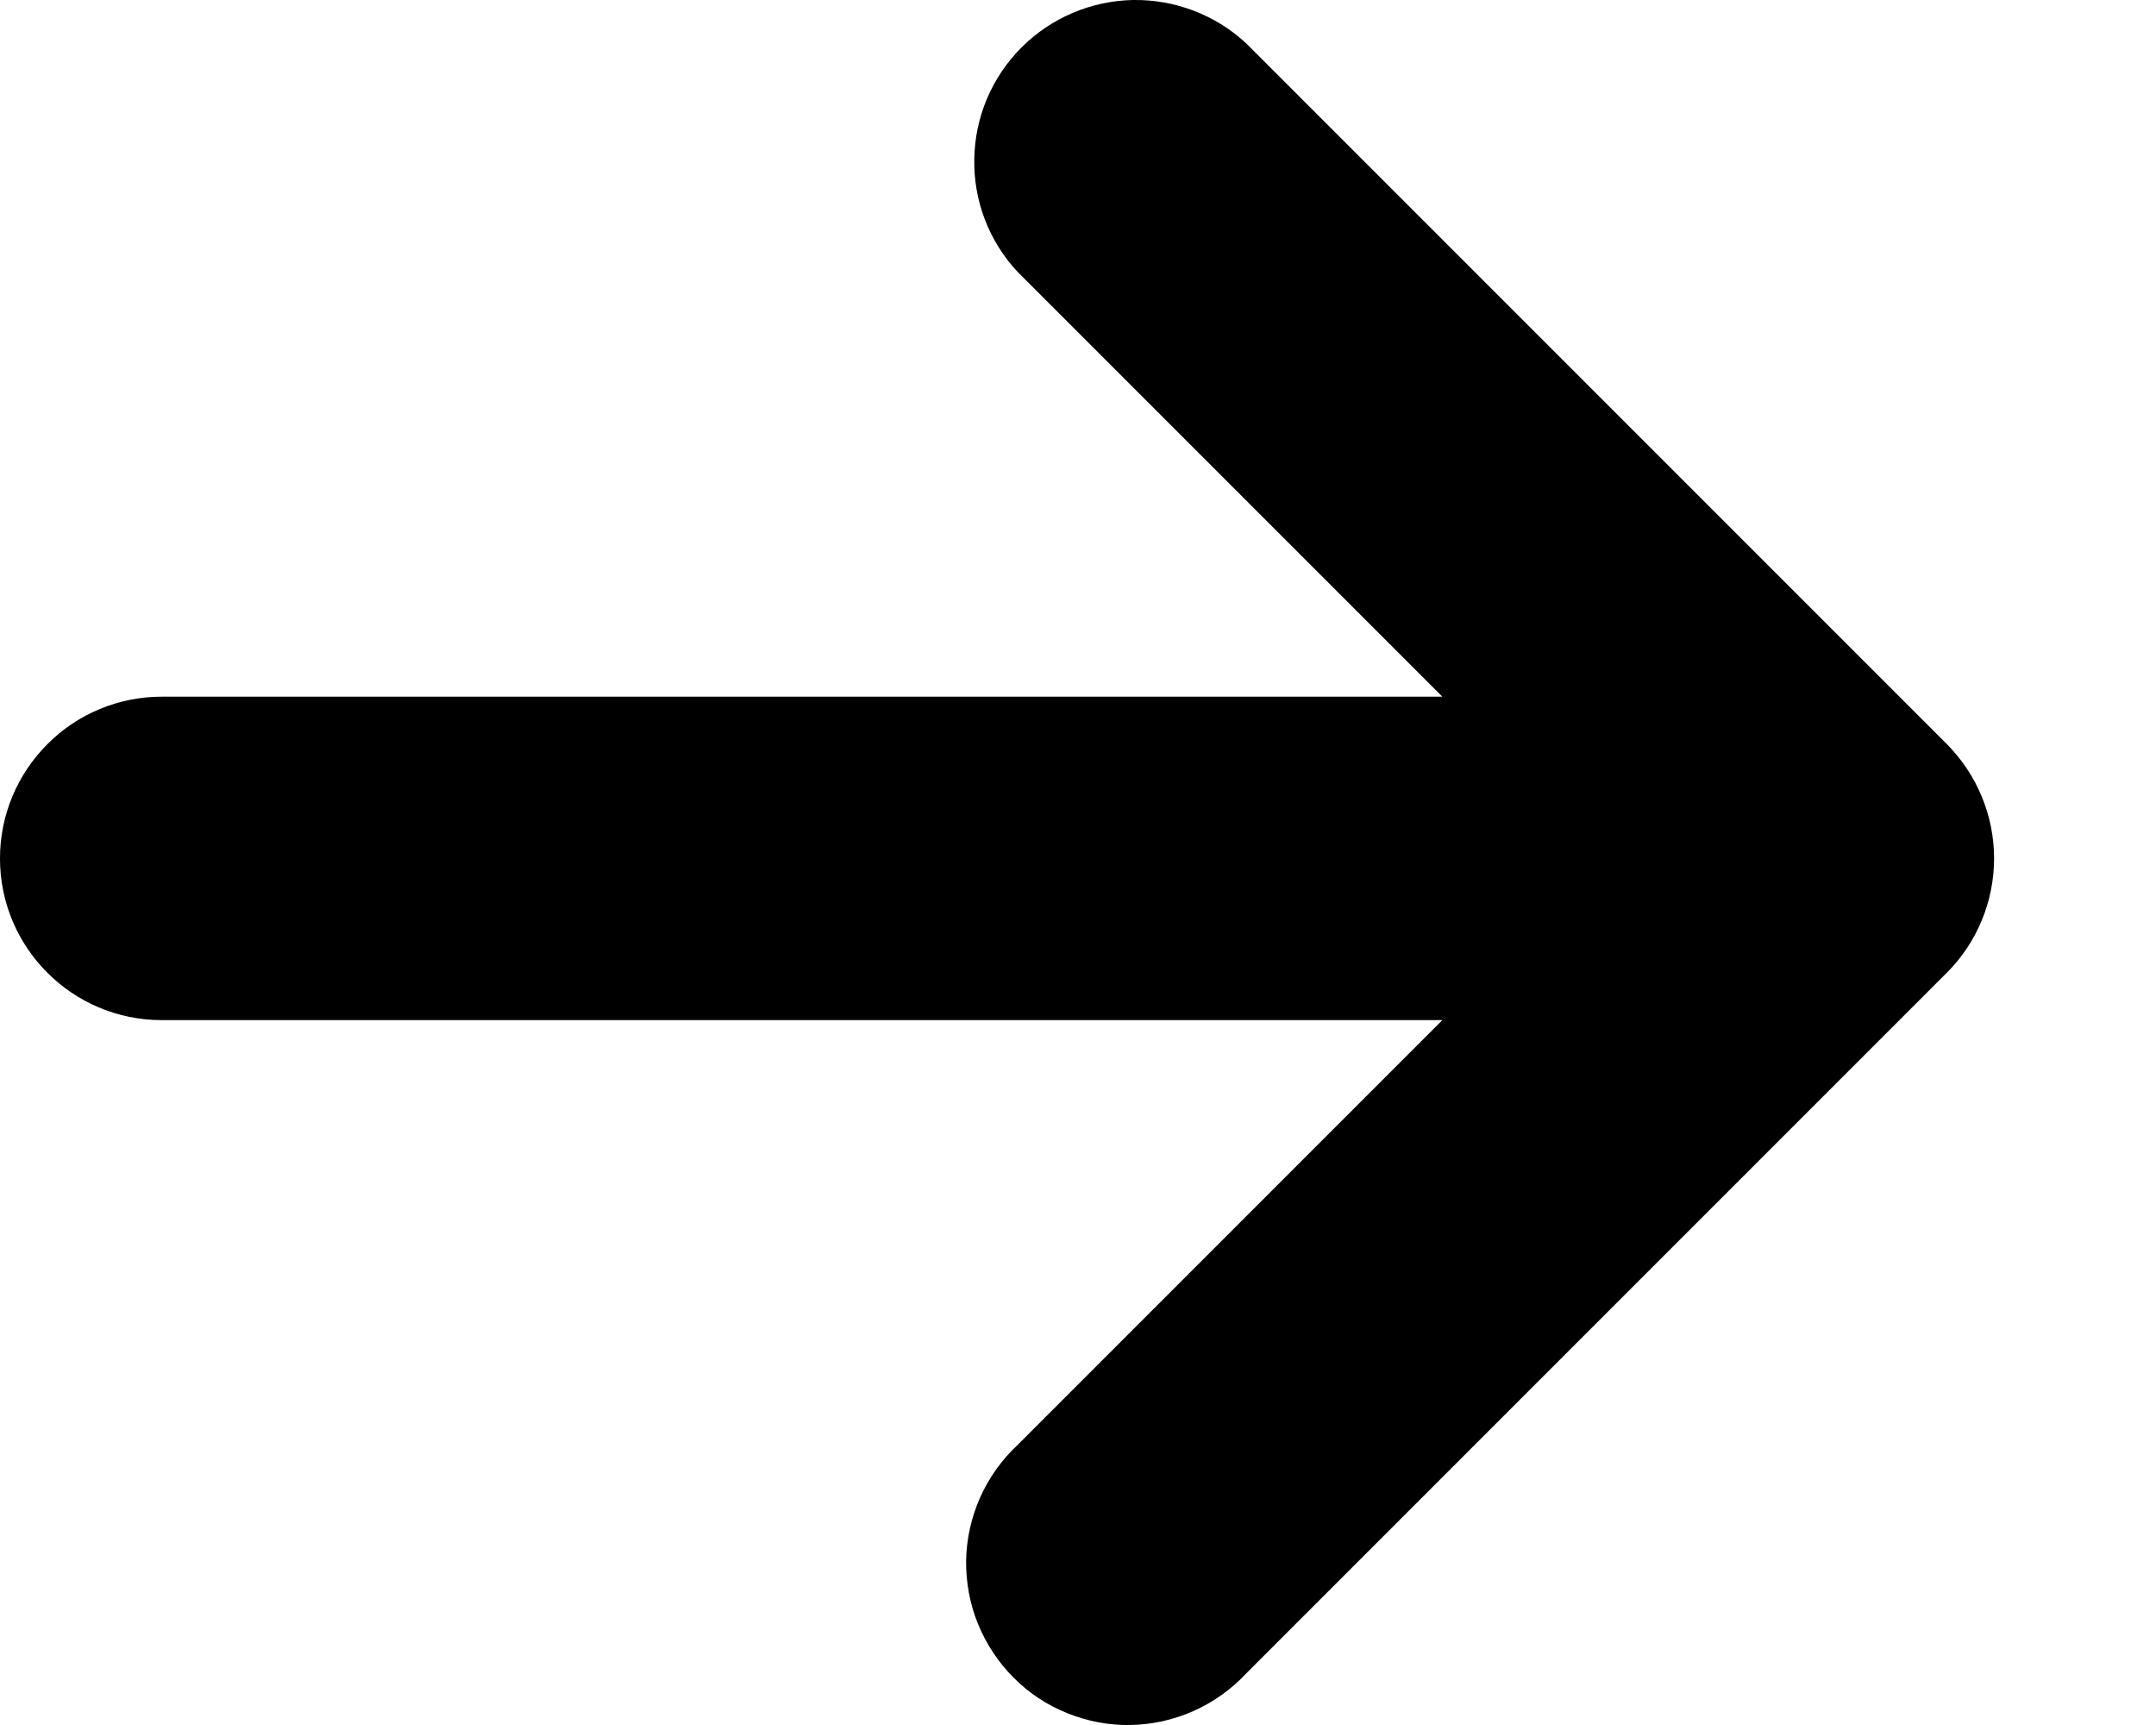 <svg width="10" height="8" viewBox="0 0 10 8" fill="none" xmlns="http://www.w3.org/2000/svg">
<path d="M-7.24792e-05 3.981C-7.24792e-05 3.782 0.079 3.592 0.22 3.451C0.36 3.31 0.551 3.231 0.75 3.231L6.69 3.231L4.72 1.261C4.587 1.119 4.515 0.931 4.519 0.737C4.522 0.542 4.601 0.357 4.738 0.22C4.876 0.082 5.061 0.004 5.255 0C5.45 -0.003 5.638 0.069 5.78 0.201L9.03 3.451C9.17 3.592 9.249 3.783 9.249 3.981C9.249 4.18 9.17 4.371 9.03 4.511L5.78 7.761C5.711 7.835 5.628 7.894 5.536 7.935C5.444 7.976 5.345 7.998 5.244 8C5.144 8.002 5.044 7.983 4.95 7.945C4.857 7.908 4.772 7.852 4.701 7.78C4.63 7.709 4.574 7.624 4.536 7.531C4.498 7.438 4.48 7.337 4.481 7.237C4.483 7.136 4.505 7.037 4.546 6.945C4.587 6.853 4.646 6.77 4.72 6.701L6.69 4.731L0.75 4.731C0.336 4.731 -7.24792e-05 4.395 -7.24792e-05 3.981Z" fill="black"/>
</svg>
